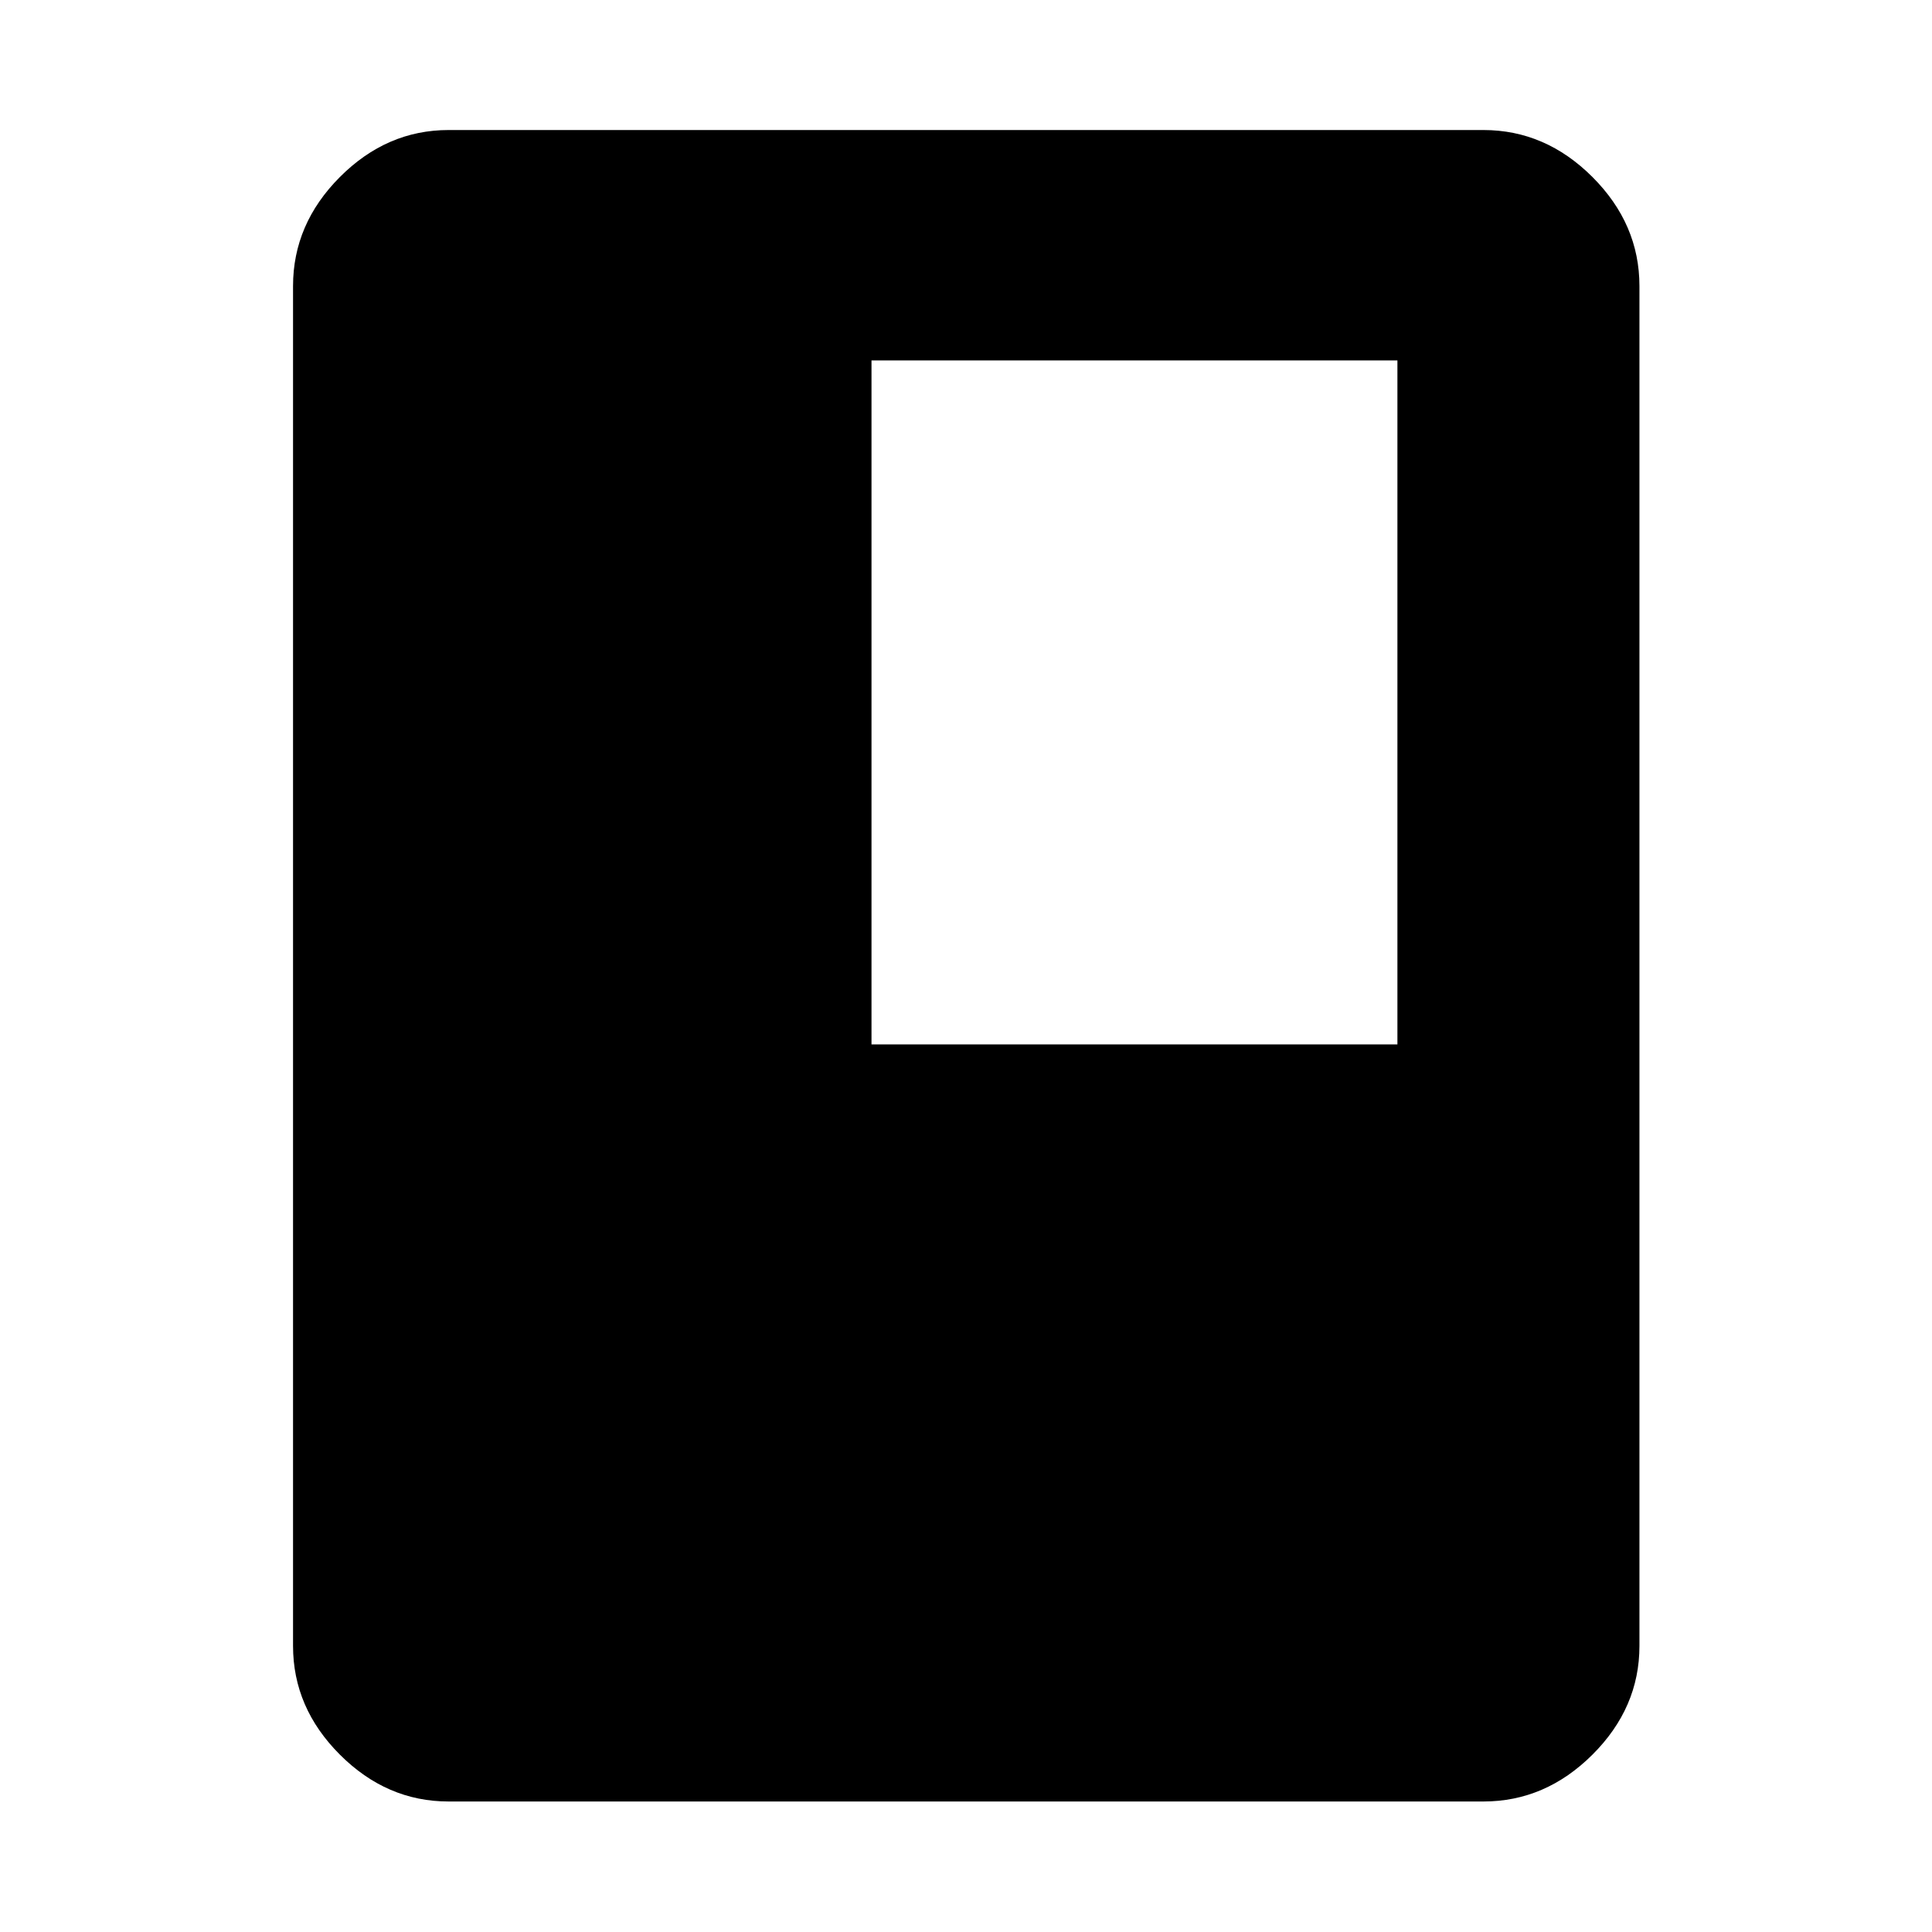 <svg xmlns="http://www.w3.org/2000/svg" height="48" viewBox="0 -960 960 960" width="48"><path d="M222.913-64.848q-30.746 0-54.025-23.28-23.279-23.279-23.279-54.024v-675.696q0-30.844 23.279-54.194 23.279-23.349 54.025-23.349h514.174q30.844 0 54.194 23.349 23.349 23.35 23.349 54.194v675.696q0 30.745-23.349 54.025-23.35 23.28-54.194 23.28H222.913Zm210.13-376.195H694.37v-339.848H433.043v339.848Z"/></svg>